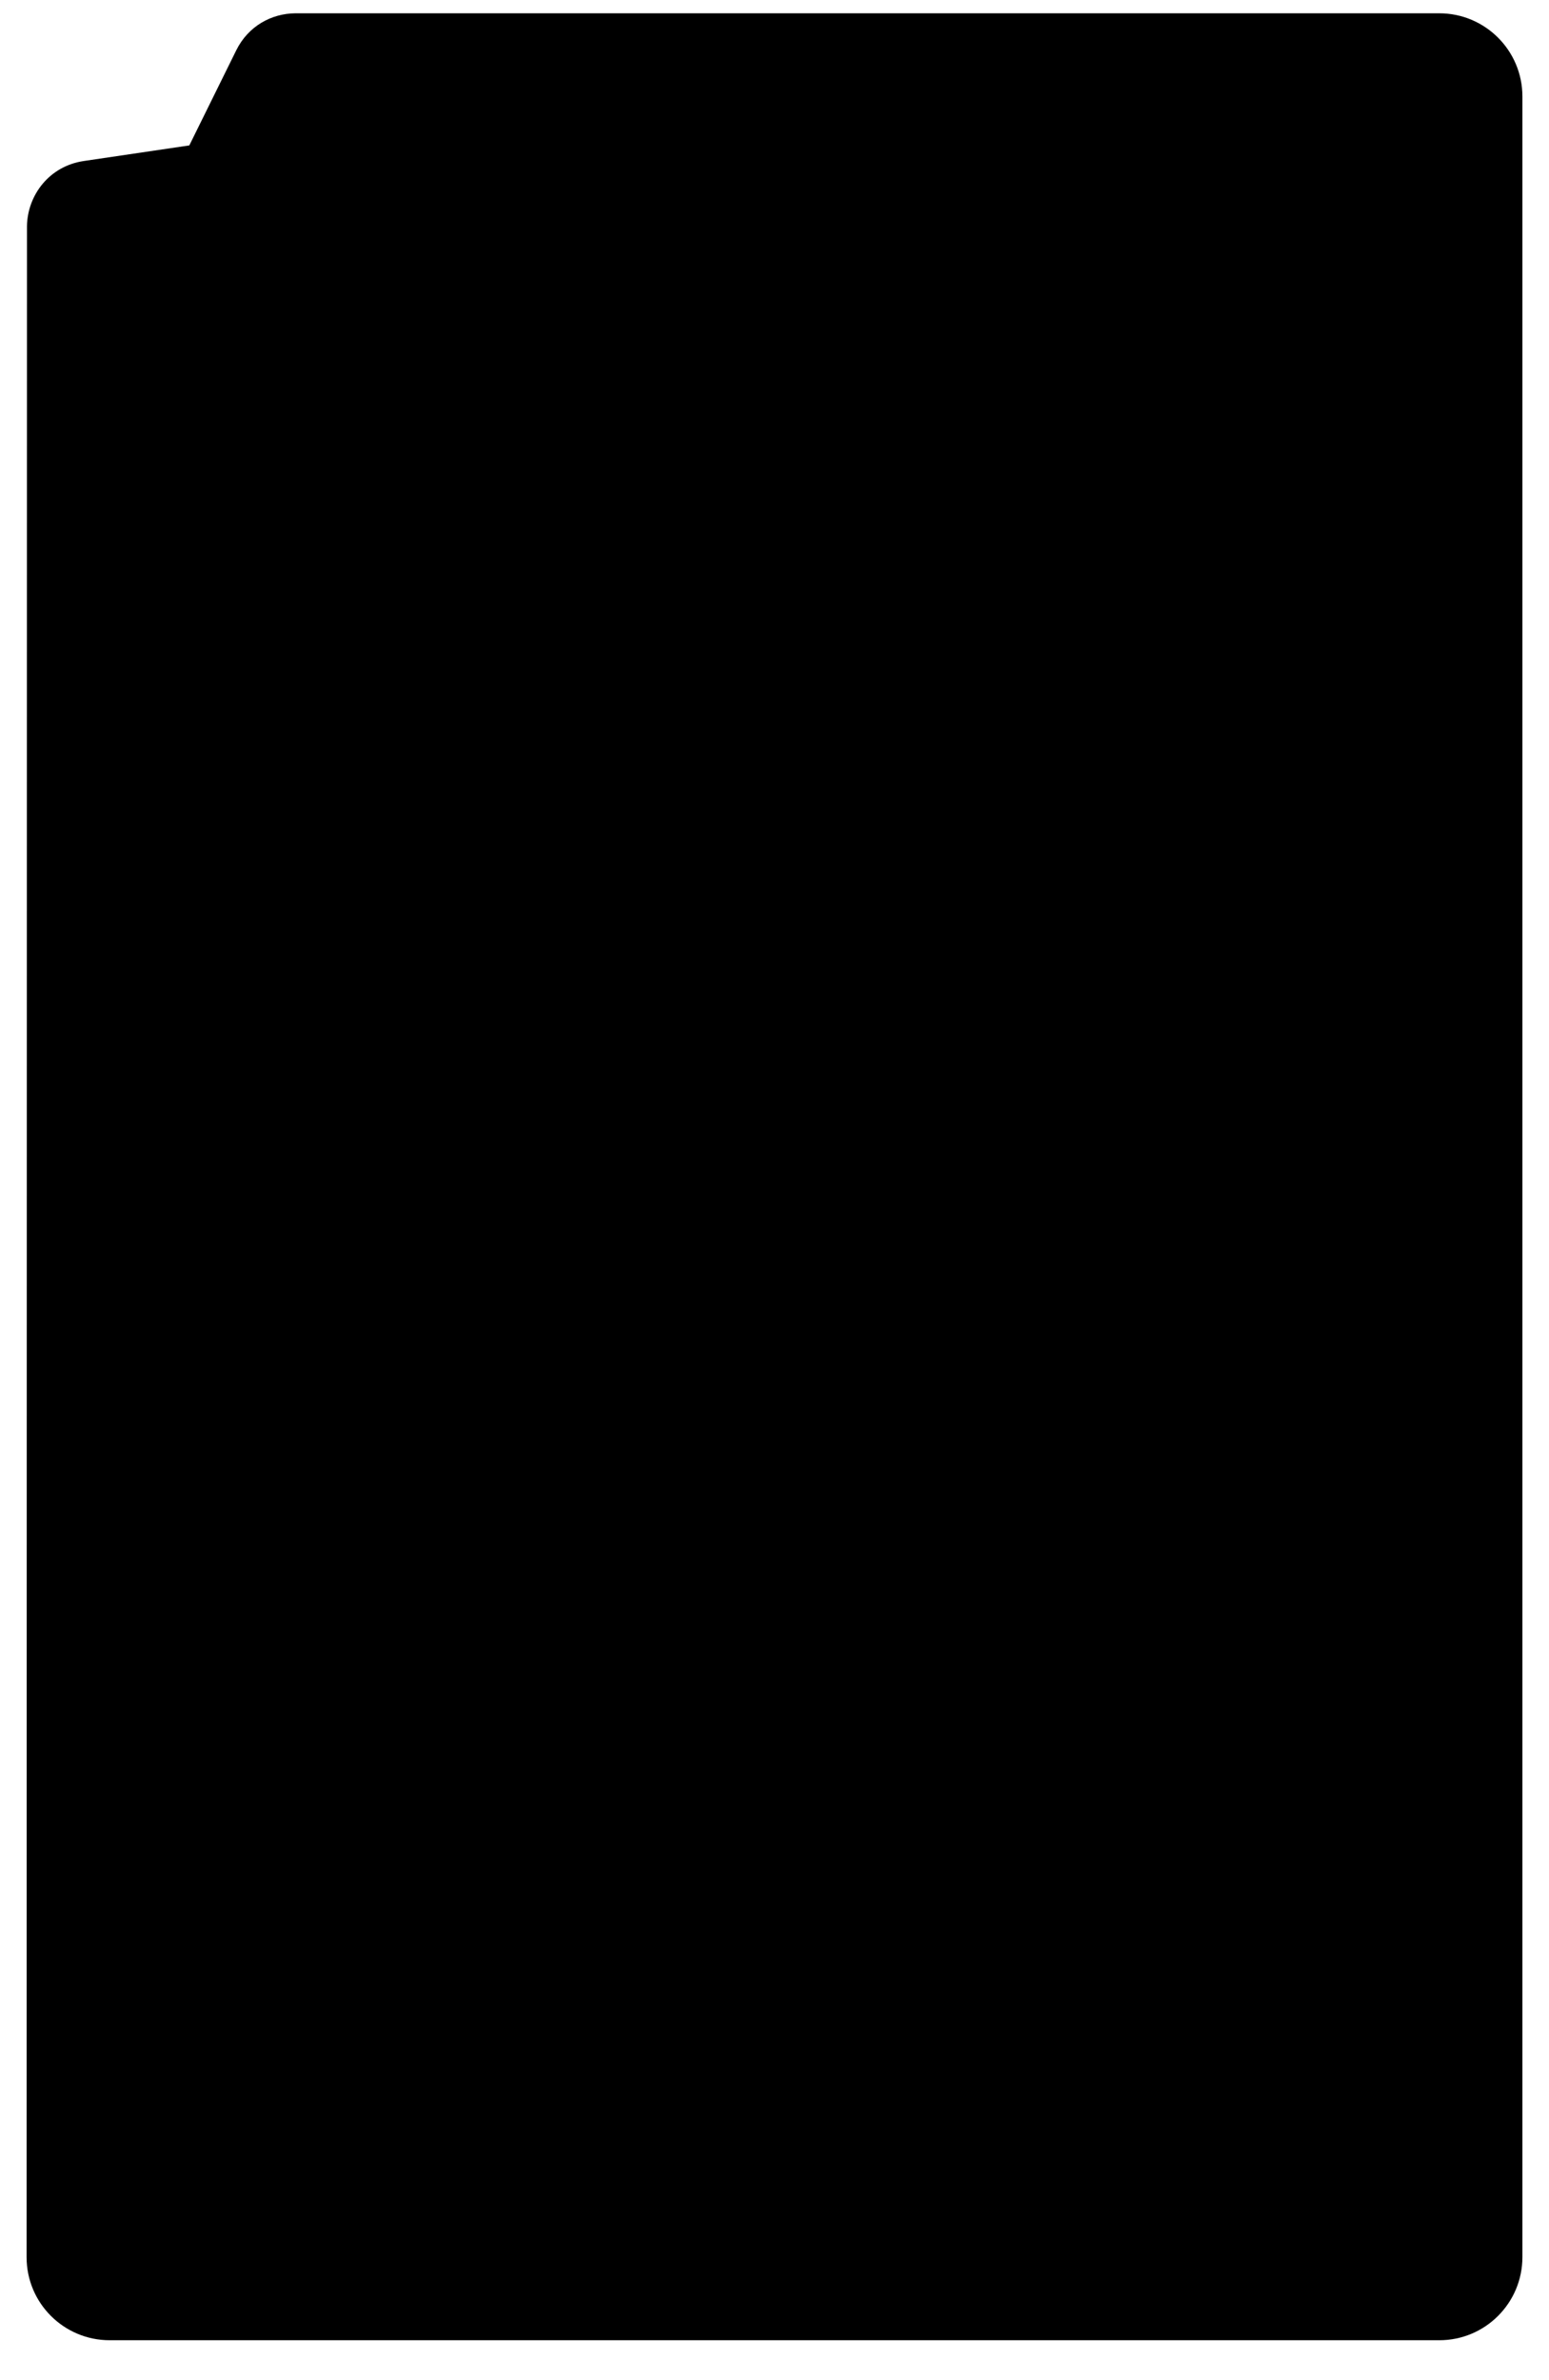 <?xml version="1.0" encoding="UTF-8" standalone="no"?>
<svg width="233px" height="358px" viewBox="0 0 233 358" version="1.1" xmlns="http://www.w3.org/2000/svg" xmlns:xlink="http://www.w3.org/1999/xlink" xmlns:sketch="http://www.bohemiancoding.com/sketch/ns">
    <!-- Generator: Sketch 3.5.2 (25235) - http://www.bohemiancoding.com/sketch -->
    <title>sleepy2_mask</title>
    <desc>Created with Sketch.</desc>
    <defs></defs>
    <g id="Page-1" stroke="none" stroke-width="1" fill="none" fill-rule="evenodd" sketch:type="MSPage">
        <g id="sleepy2_mask" sketch:type="MSArtboardGroup" fill="#000000">
            <path d="M4,339.51 C4,346.413 9.596,352 16.498,352 L216.502,352 C223.41,352 229,346.4 229,339.492 L229,14.508 C229,7.604 223.401,2 216.493,2 L44.407,2 C40.871,2.033 37.351,3.891 35.533,7.574 L28.476,21.872 L12.628,24.215 C7.378,24.978 4.146,29.383 4.057,33.972 L4,339.51 Z" id="Card" sketch:type="MSShapeGroup"></path>
        </g>
    </g>
</svg>